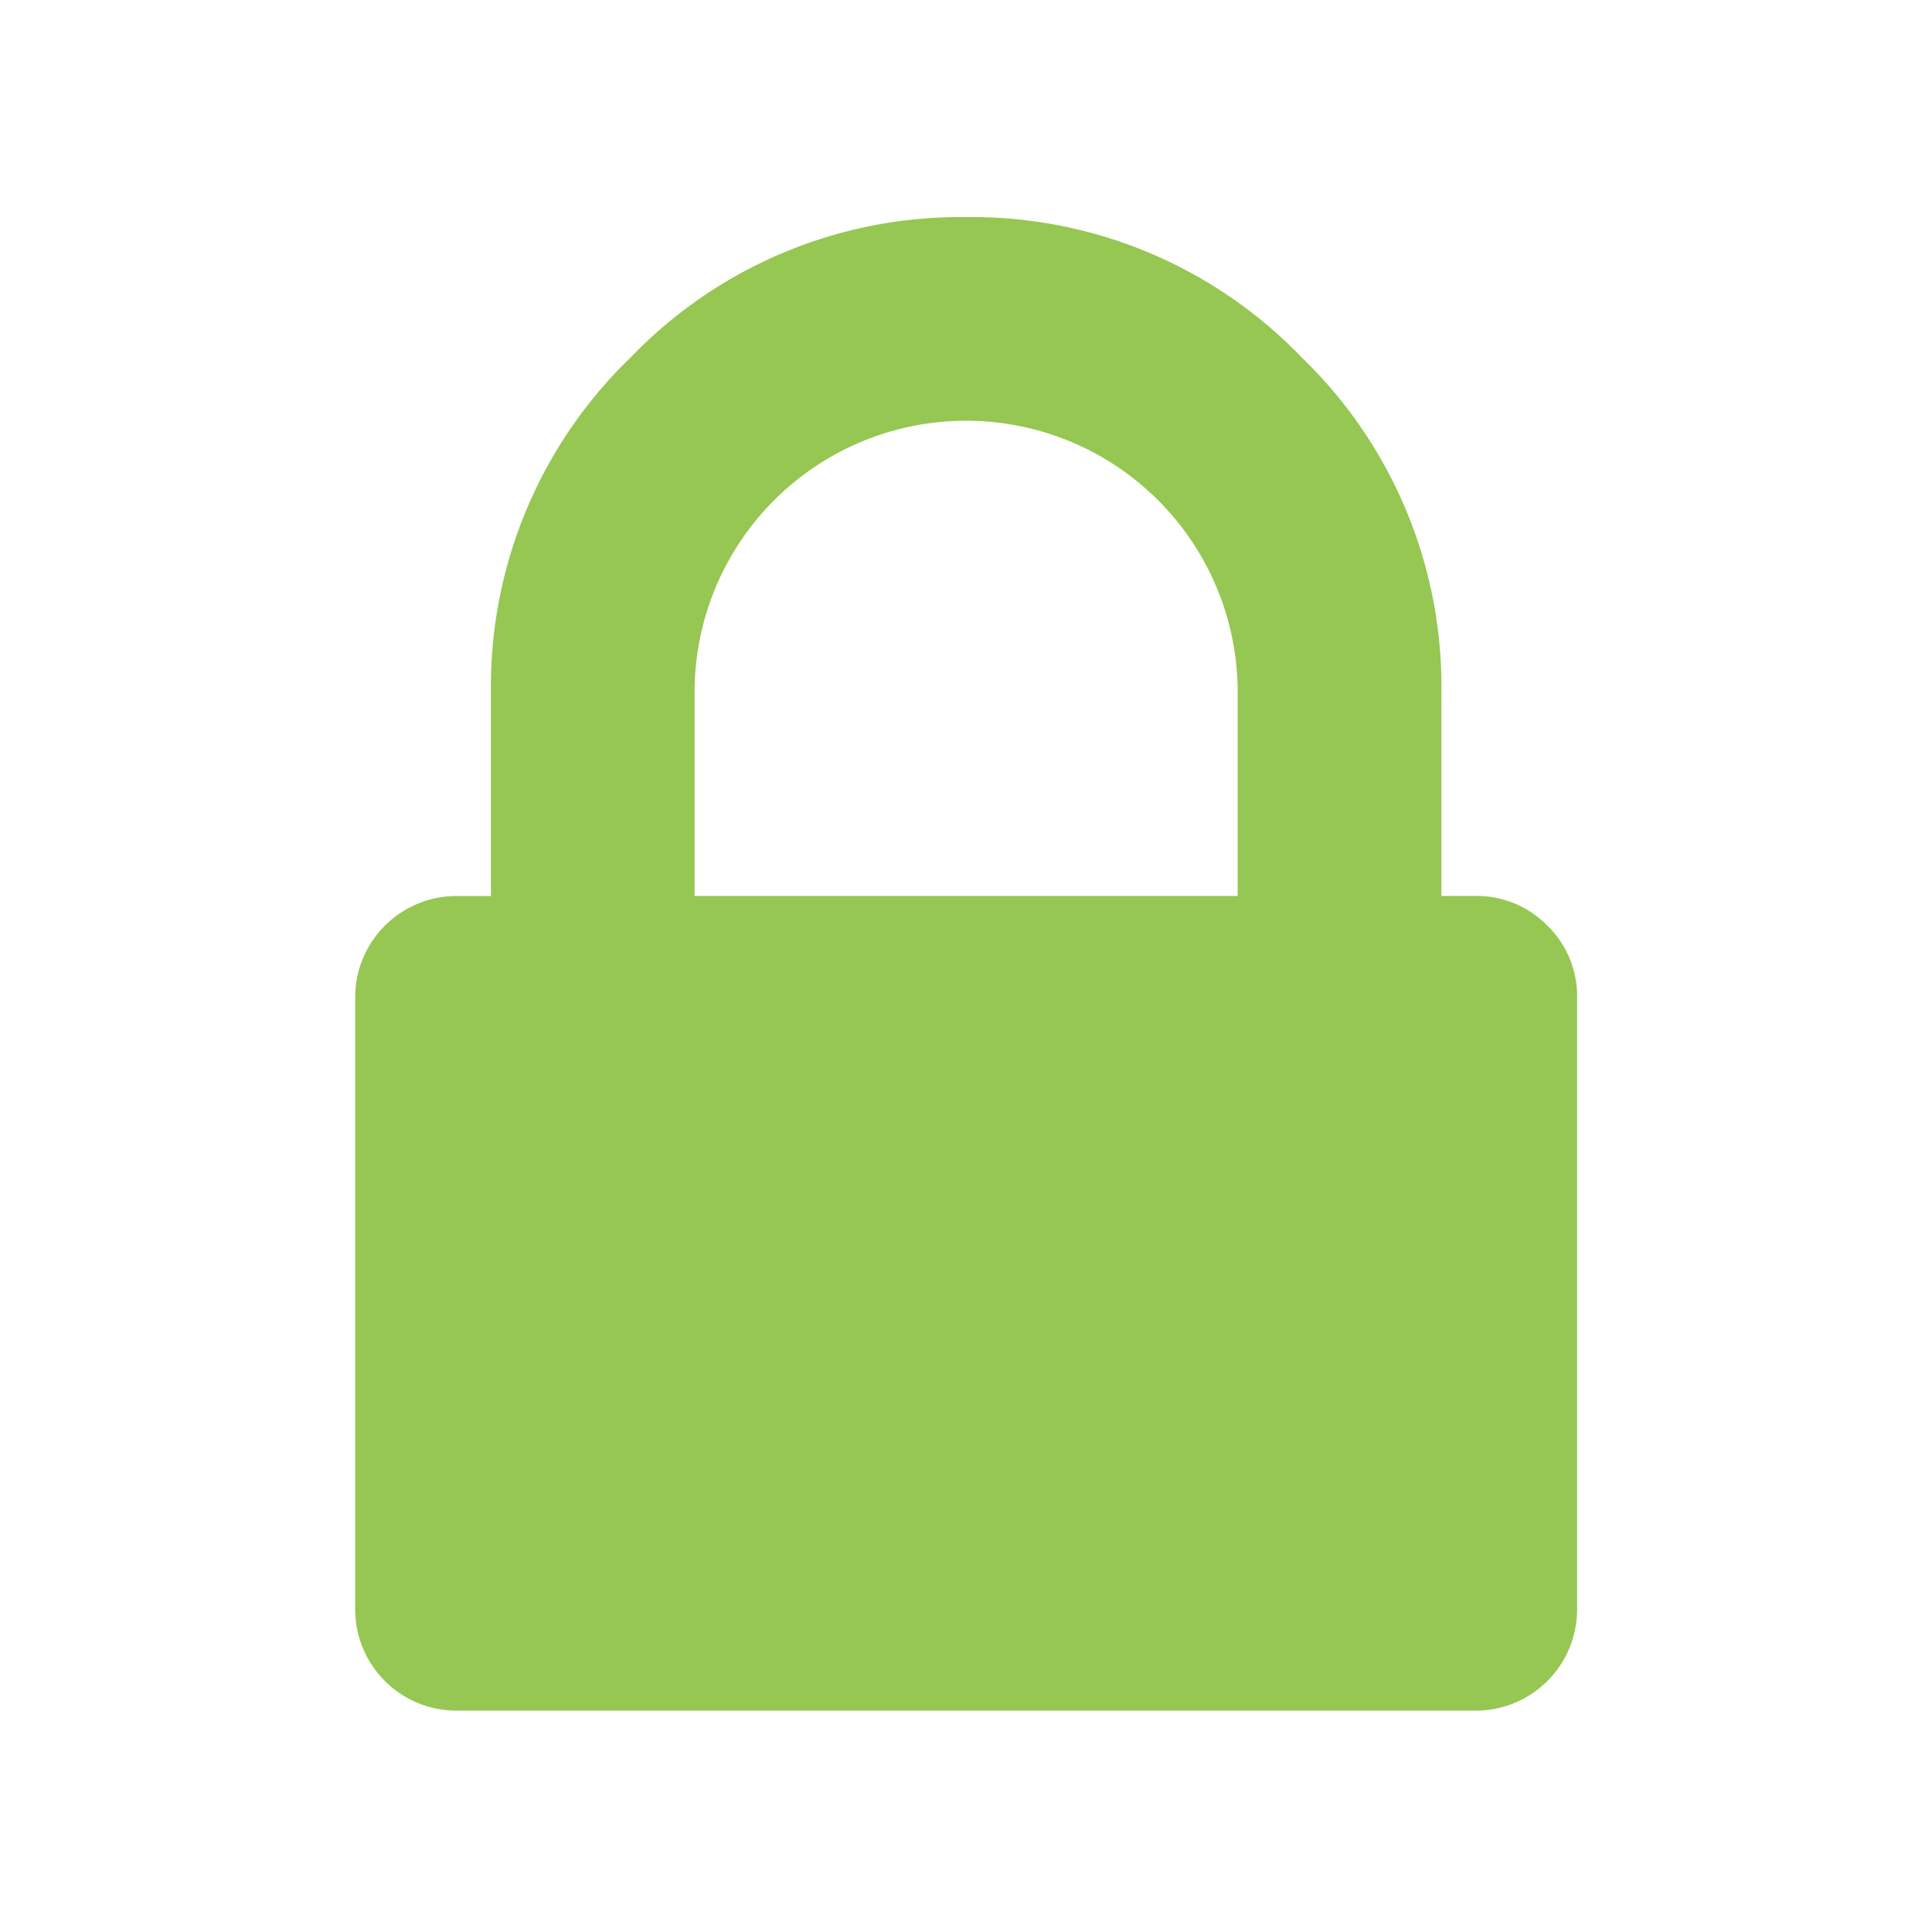 <svg id="Layer_1" data-name="Layer 1" xmlns="http://www.w3.org/2000/svg" width="55" height="55" viewBox="0 0 55 55">
  <title>lock-icon</title>
  <path d="M44.051,26.352a2.795,2.795,0,0,0-2.052-.845h-.966v-5.799a13.015,13.015,0,0,0-3.985-9.541A13.018,13.018,0,0,0,27.504,6.181a13.015,13.015,0,0,0-9.543,3.987,13.015,13.015,0,0,0-3.985,9.541v5.799h-.966a2.885,2.885,0,0,0-2.899,2.871q-0.0.014,0,.028V45.8a2.886,2.886,0,0,0,2.873,2.899q.013 0.0.027,0H41.998a2.886,2.886,0,0,0,2.899-2.873q0-.013,0-.027V28.407A2.796,2.796,0,0,0,44.051,26.352Zm-8.817-.845H19.773v-5.799a7.73,7.73,0,0,1,15.461,0Z" style="fill: #95C752"/>
</svg>
